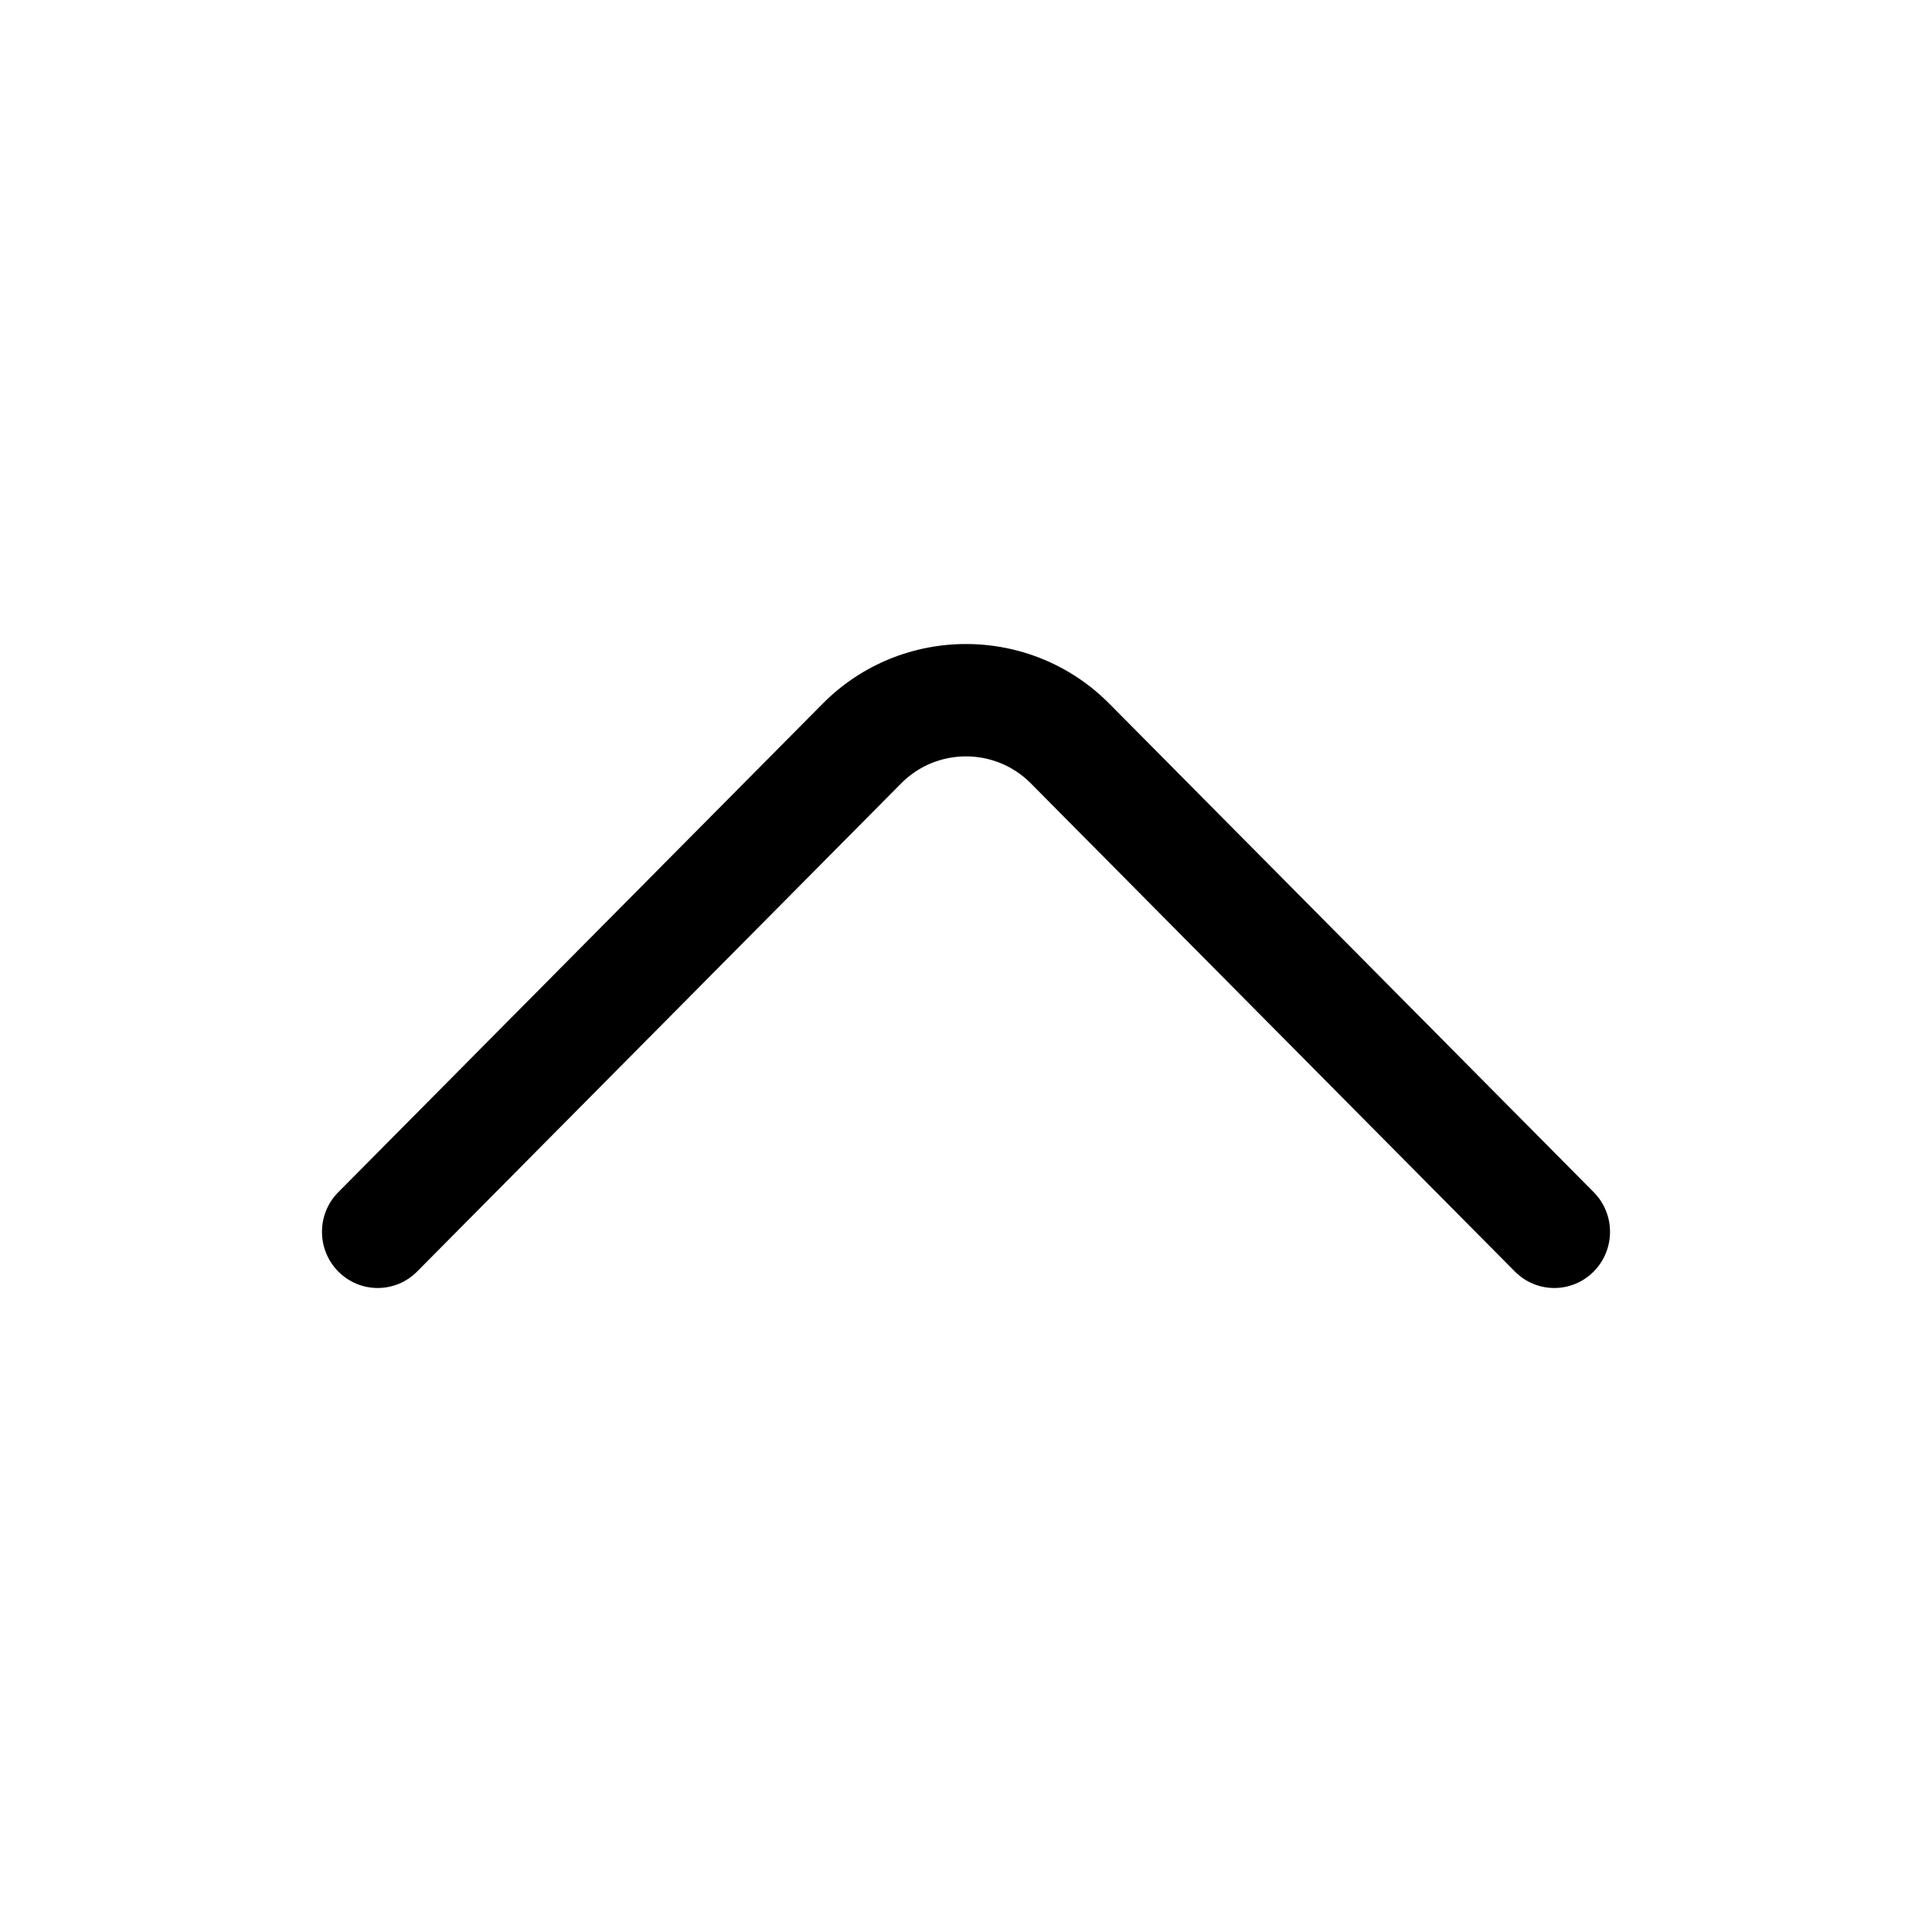 <svg width="24" height="24" viewBox="0 0 24 24" fill="none" xmlns="http://www.w3.org/2000/svg">
<path fill-rule="evenodd" clip-rule="evenodd" d="M10.219 8.742C11.2 7.753 12.8 7.753 13.781 8.742L19.797 14.809C20.068 15.081 20.068 15.523 19.797 15.796C19.527 16.068 19.089 16.068 18.819 15.796L12.803 9.729C12.362 9.285 11.638 9.285 11.197 9.729L5.181 15.796C4.911 16.068 4.473 16.068 4.203 15.796C3.932 15.523 3.932 15.081 4.203 14.809L10.219 8.742Z" fill="black"/>
</svg>
